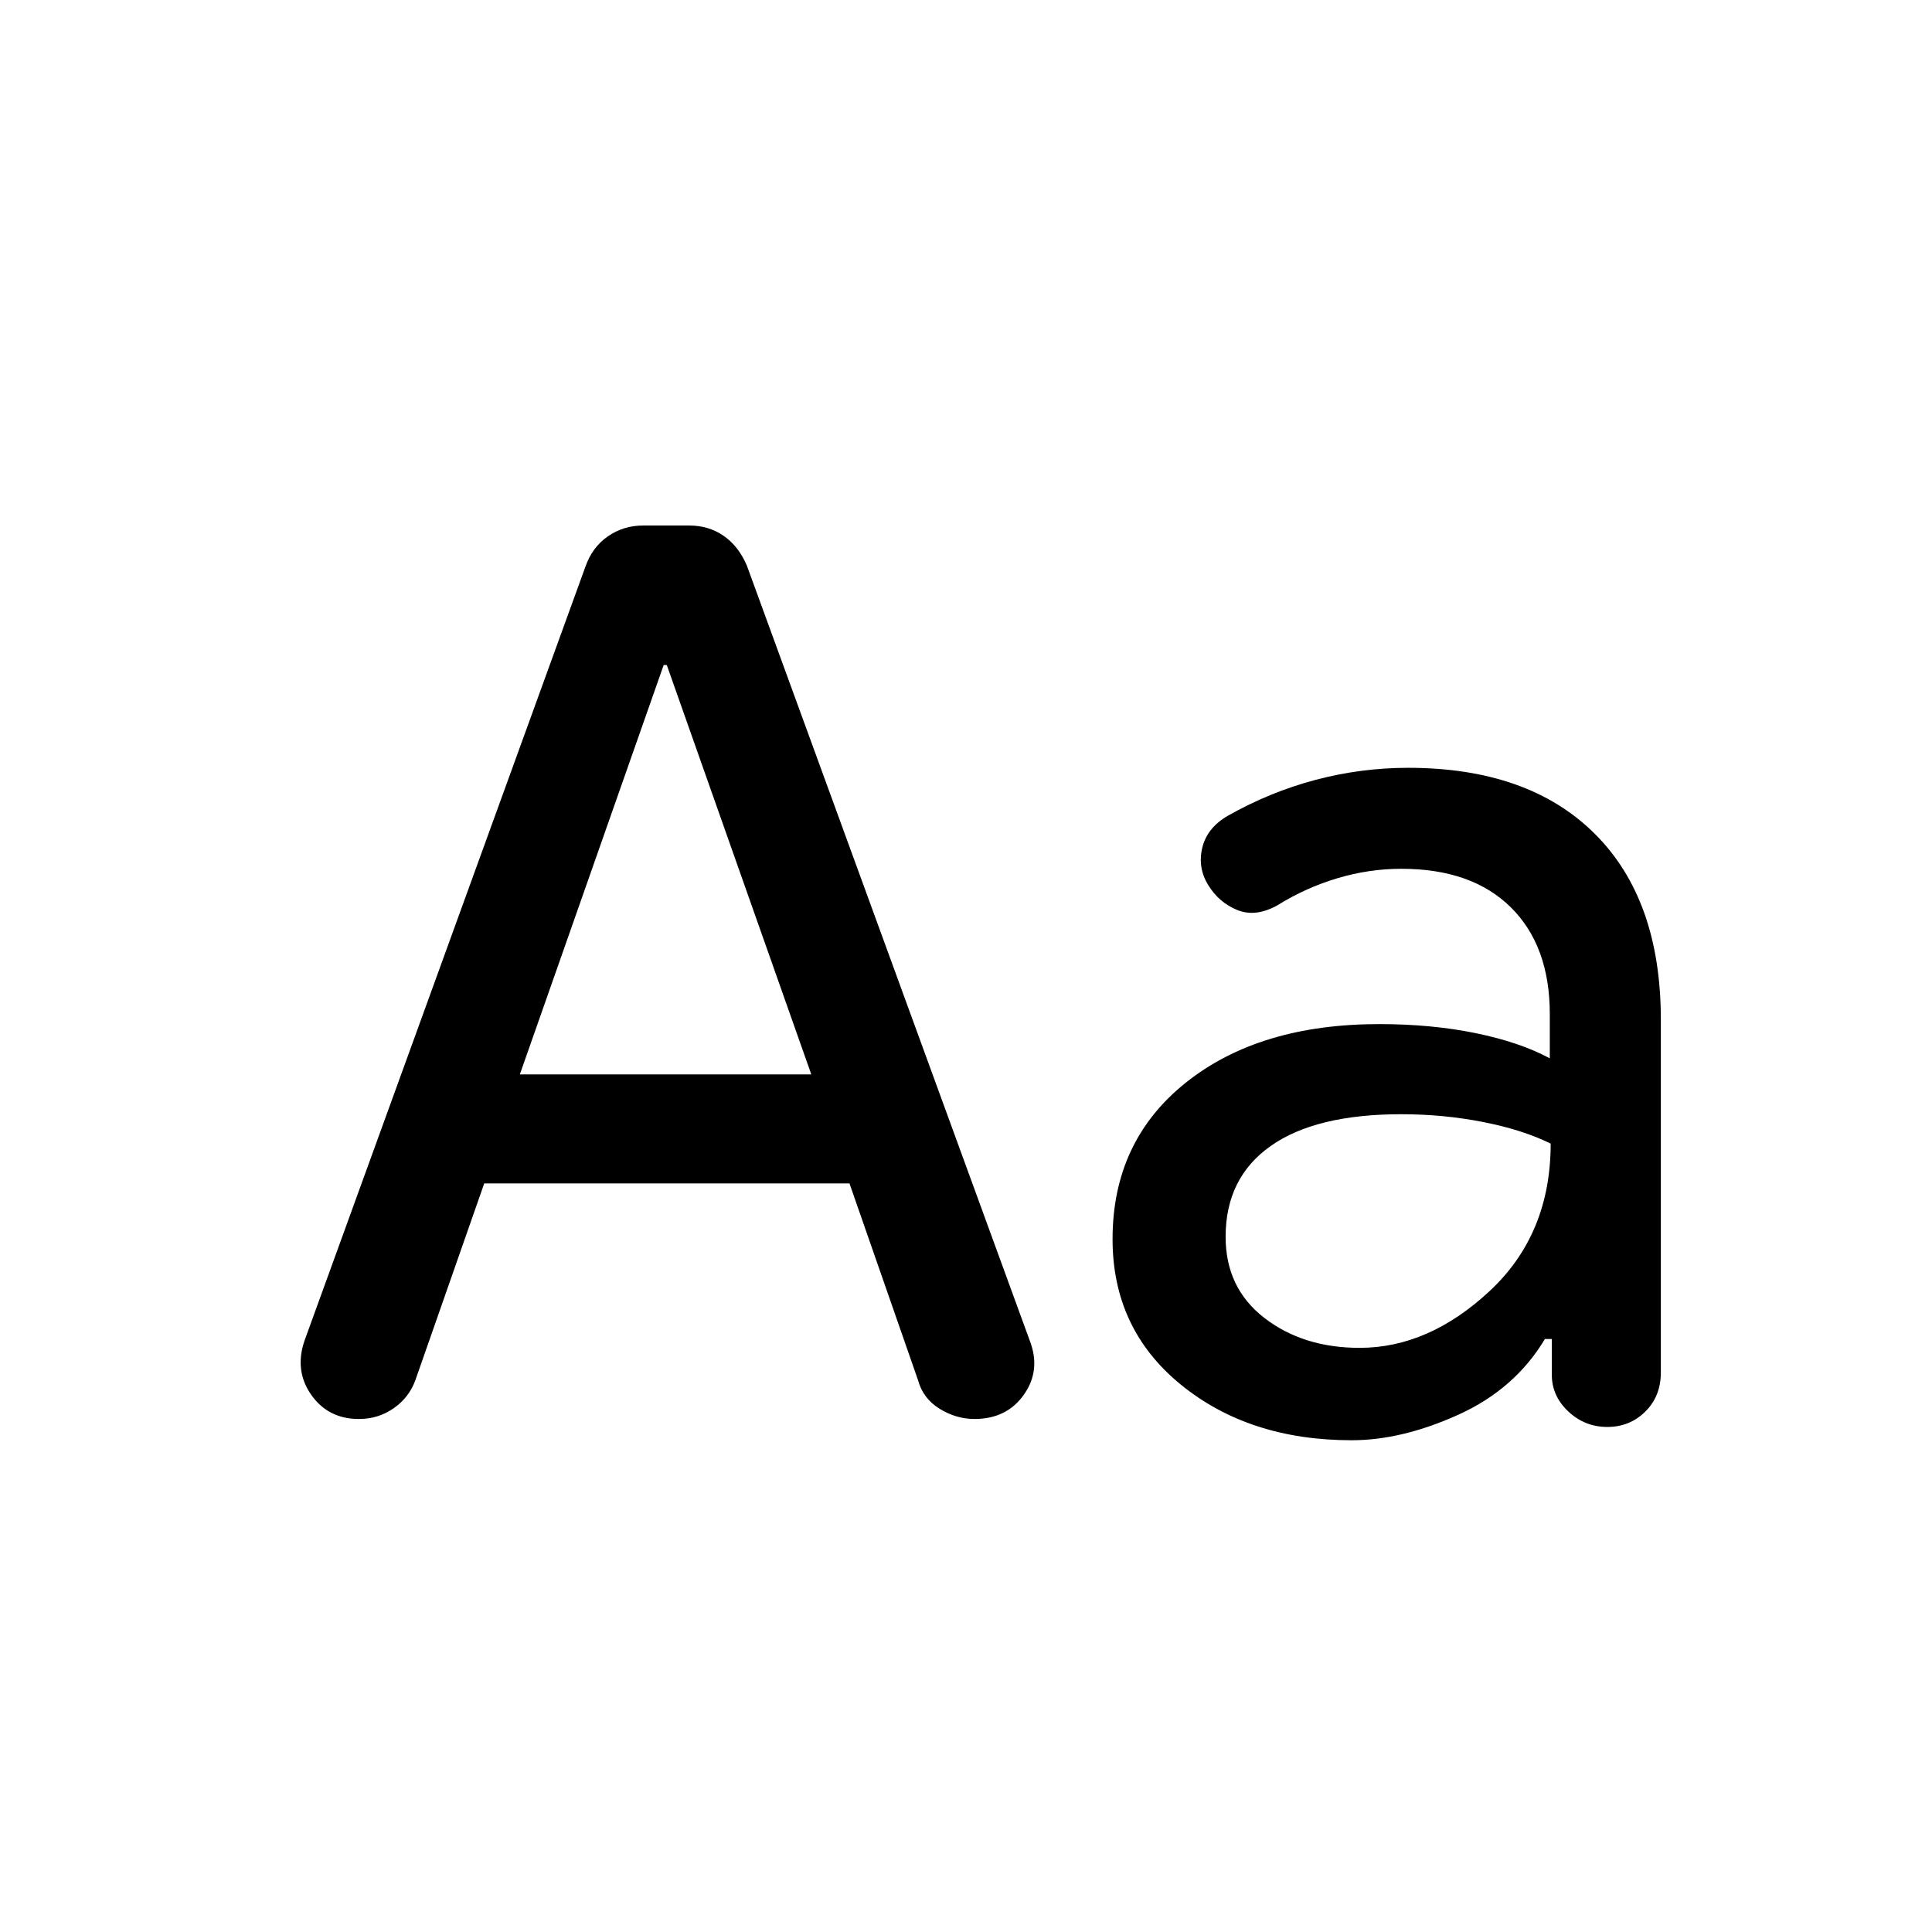 <svg xmlns="http://www.w3.org/2000/svg" width="48" height="48" viewBox="0 -960 960 960"><path d="m240.609-371.956-34.174 97.652q-3.131 8.695-10.797 14.043-7.665 5.348-17.279 5.348-15.272 0-23.686-11.978-8.413-11.979-3.413-26.805l139.609-384.652q3.368-9.742 11.163-15.132 7.794-5.39 17.489-5.39h22.957q9.696 0 17.109 5.131 7.413 5.13 11.543 14.826l140.609 385.217q5.565 14.574-2.962 26.679-8.528 12.104-24.56 12.104-9.13 0-17.378-5.107-8.247-5.107-10.709-14.284l-34.028-97.652H240.609Zm17.695-54.174H403.13l-71.813-203.435h-1.535L258.304-426.13Zm413.348 181.782q-51 0-84.913-27.654-33.913-27.655-33.913-72.255 0-48.743 36.438-77.808 36.437-29.065 96.084-29.065 26 0 47.935 4.5 21.935 4.5 36.804 12.5v-21.957q0-33.922-19.369-53.069-19.37-19.148-54.413-19.148-16.062 0-31.835 4.717-15.774 4.717-29.774 13.457-10.826 6-19.888 2.318-9.061-3.682-14.413-12.327-5.351-8.644-3.003-18.557 2.348-9.913 12.642-15.913 20.967-11.87 43.629-17.87 22.662-6 46.033-6 59.739 0 92.653 32.696 32.913 32.696 32.913 92.435v175.305q0 11.826-7.719 19.456-7.718 7.631-18.891 7.631-11.173 0-19.369-7.692-8.196-7.693-8.196-18.265v-17.739h-3.435q-14.869 24.87-42.934 37.587-28.066 12.717-53.066 12.717Zm3.957-45.913q34.304 0 64.609-28.248 30.304-28.247 30.304-73.23-13.771-6.836-33.494-10.722-19.723-3.887-40.723-3.887-42.565 0-64.935 15.805-22.369 15.804-22.369 45.108 0 25.435 19.248 40.305 19.248 14.869 47.36 14.869Z"/></svg>